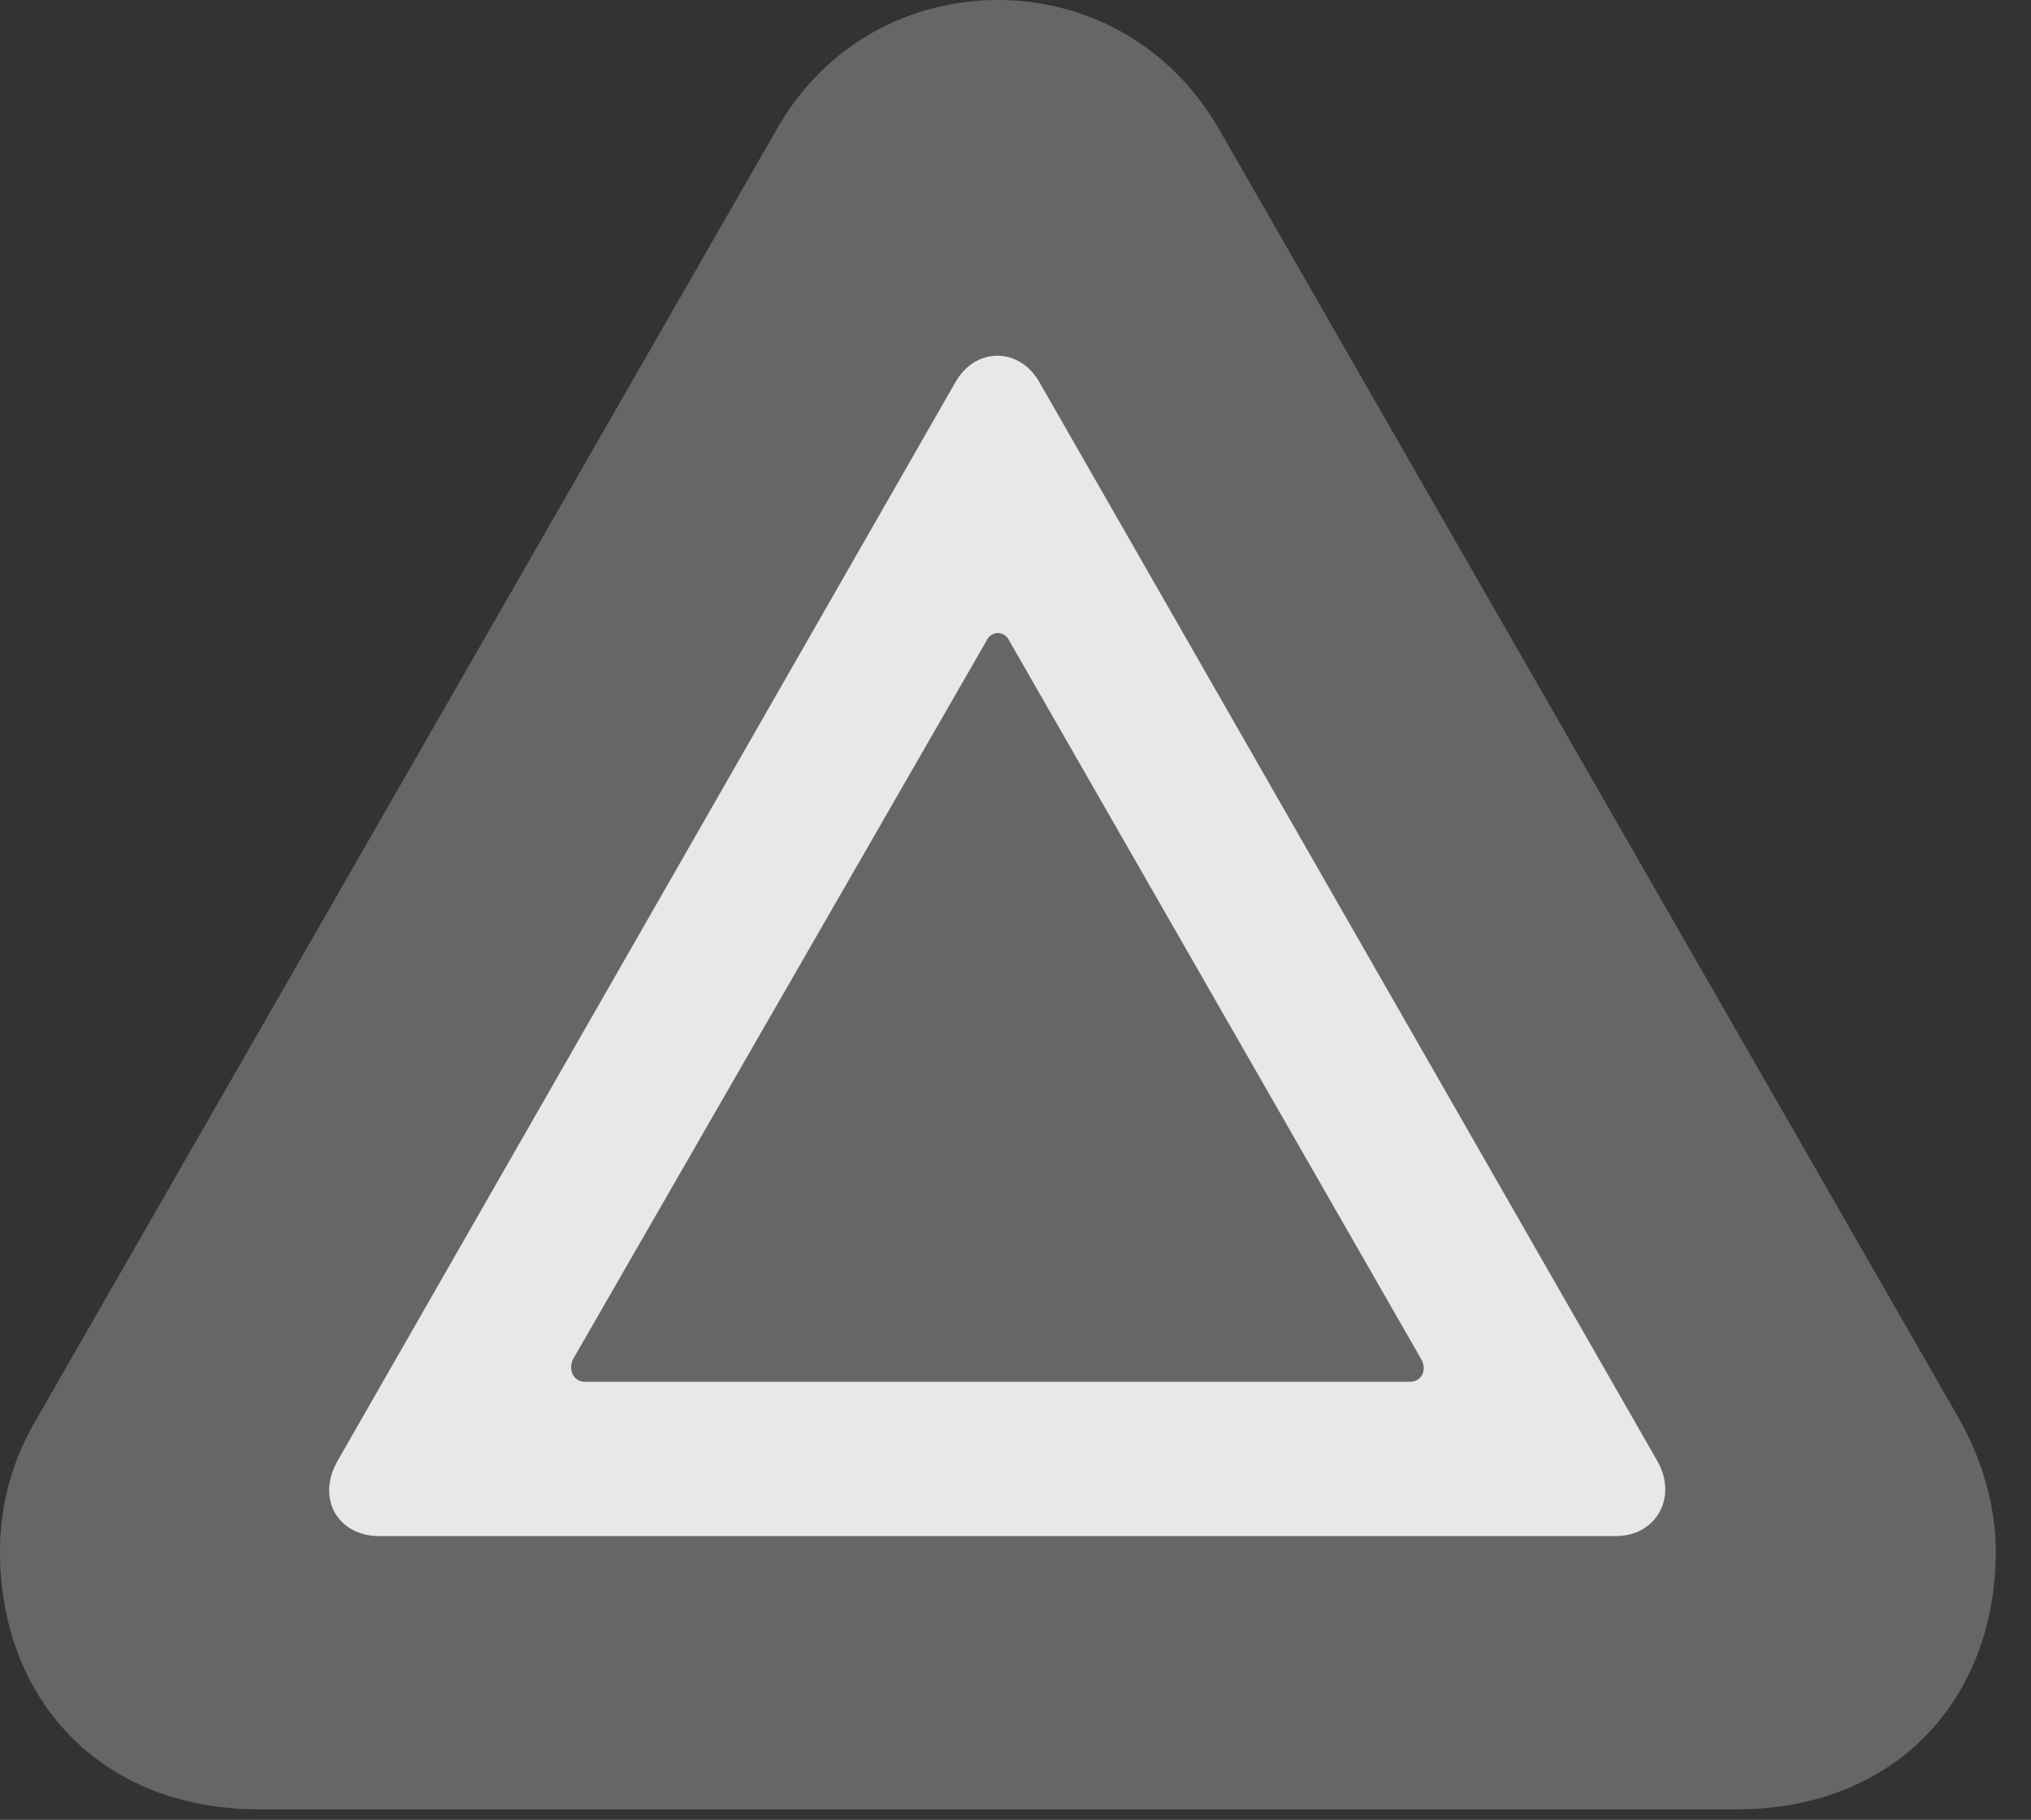 <?xml version="1.0" encoding="UTF-8"?>
<!--Generator: Apple Native CoreSVG 232.5-->
<!DOCTYPE svg
PUBLIC "-//W3C//DTD SVG 1.1//EN"
       "http://www.w3.org/Graphics/SVG/1.1/DTD/svg11.dtd">
<svg version="1.1" xmlns="http://www.w3.org/2000/svg" xmlns:xlink="http://www.w3.org/1999/xlink" width="20.83" height="18.662">
 <rect width="100%" height="100%" fill="#333333" stroke="none"/>
 <g>
  <rect height="18.662" opacity="0" width="20.83" x="0" y="0"/>
  <path d="M2.666 18.555L17.803 18.555C19.463 18.555 20.469 17.402 20.469 15.908C20.469 15.449 20.332 14.971 20.088 14.541L12.51 1.338C12.002 0.449 11.133 0 10.234 0C9.336 0 8.457 0.449 7.959 1.338L0.381 14.541C0.117 14.98 0 15.449 0 15.908C0 17.402 1.006 18.555 2.666 18.555Z" fill="#ffffff" fill-opacity="0.25"/>
  <path d="M3.887 15.752C3.477 15.752 3.242 15.381 3.457 14.99L9.795 3.926C10 3.555 10.459 3.555 10.664 3.926L17.002 14.99C17.207 15.361 16.982 15.752 16.572 15.752ZM5.996 14.17L14.463 14.17C14.57 14.17 14.639 14.062 14.58 13.945L10.352 6.572C10.303 6.465 10.166 6.465 10.117 6.572L5.879 13.935C5.82 14.053 5.889 14.17 5.996 14.17Z" fill="#ffffff" fill-opacity="0.85"/>
 </g>
</svg>

